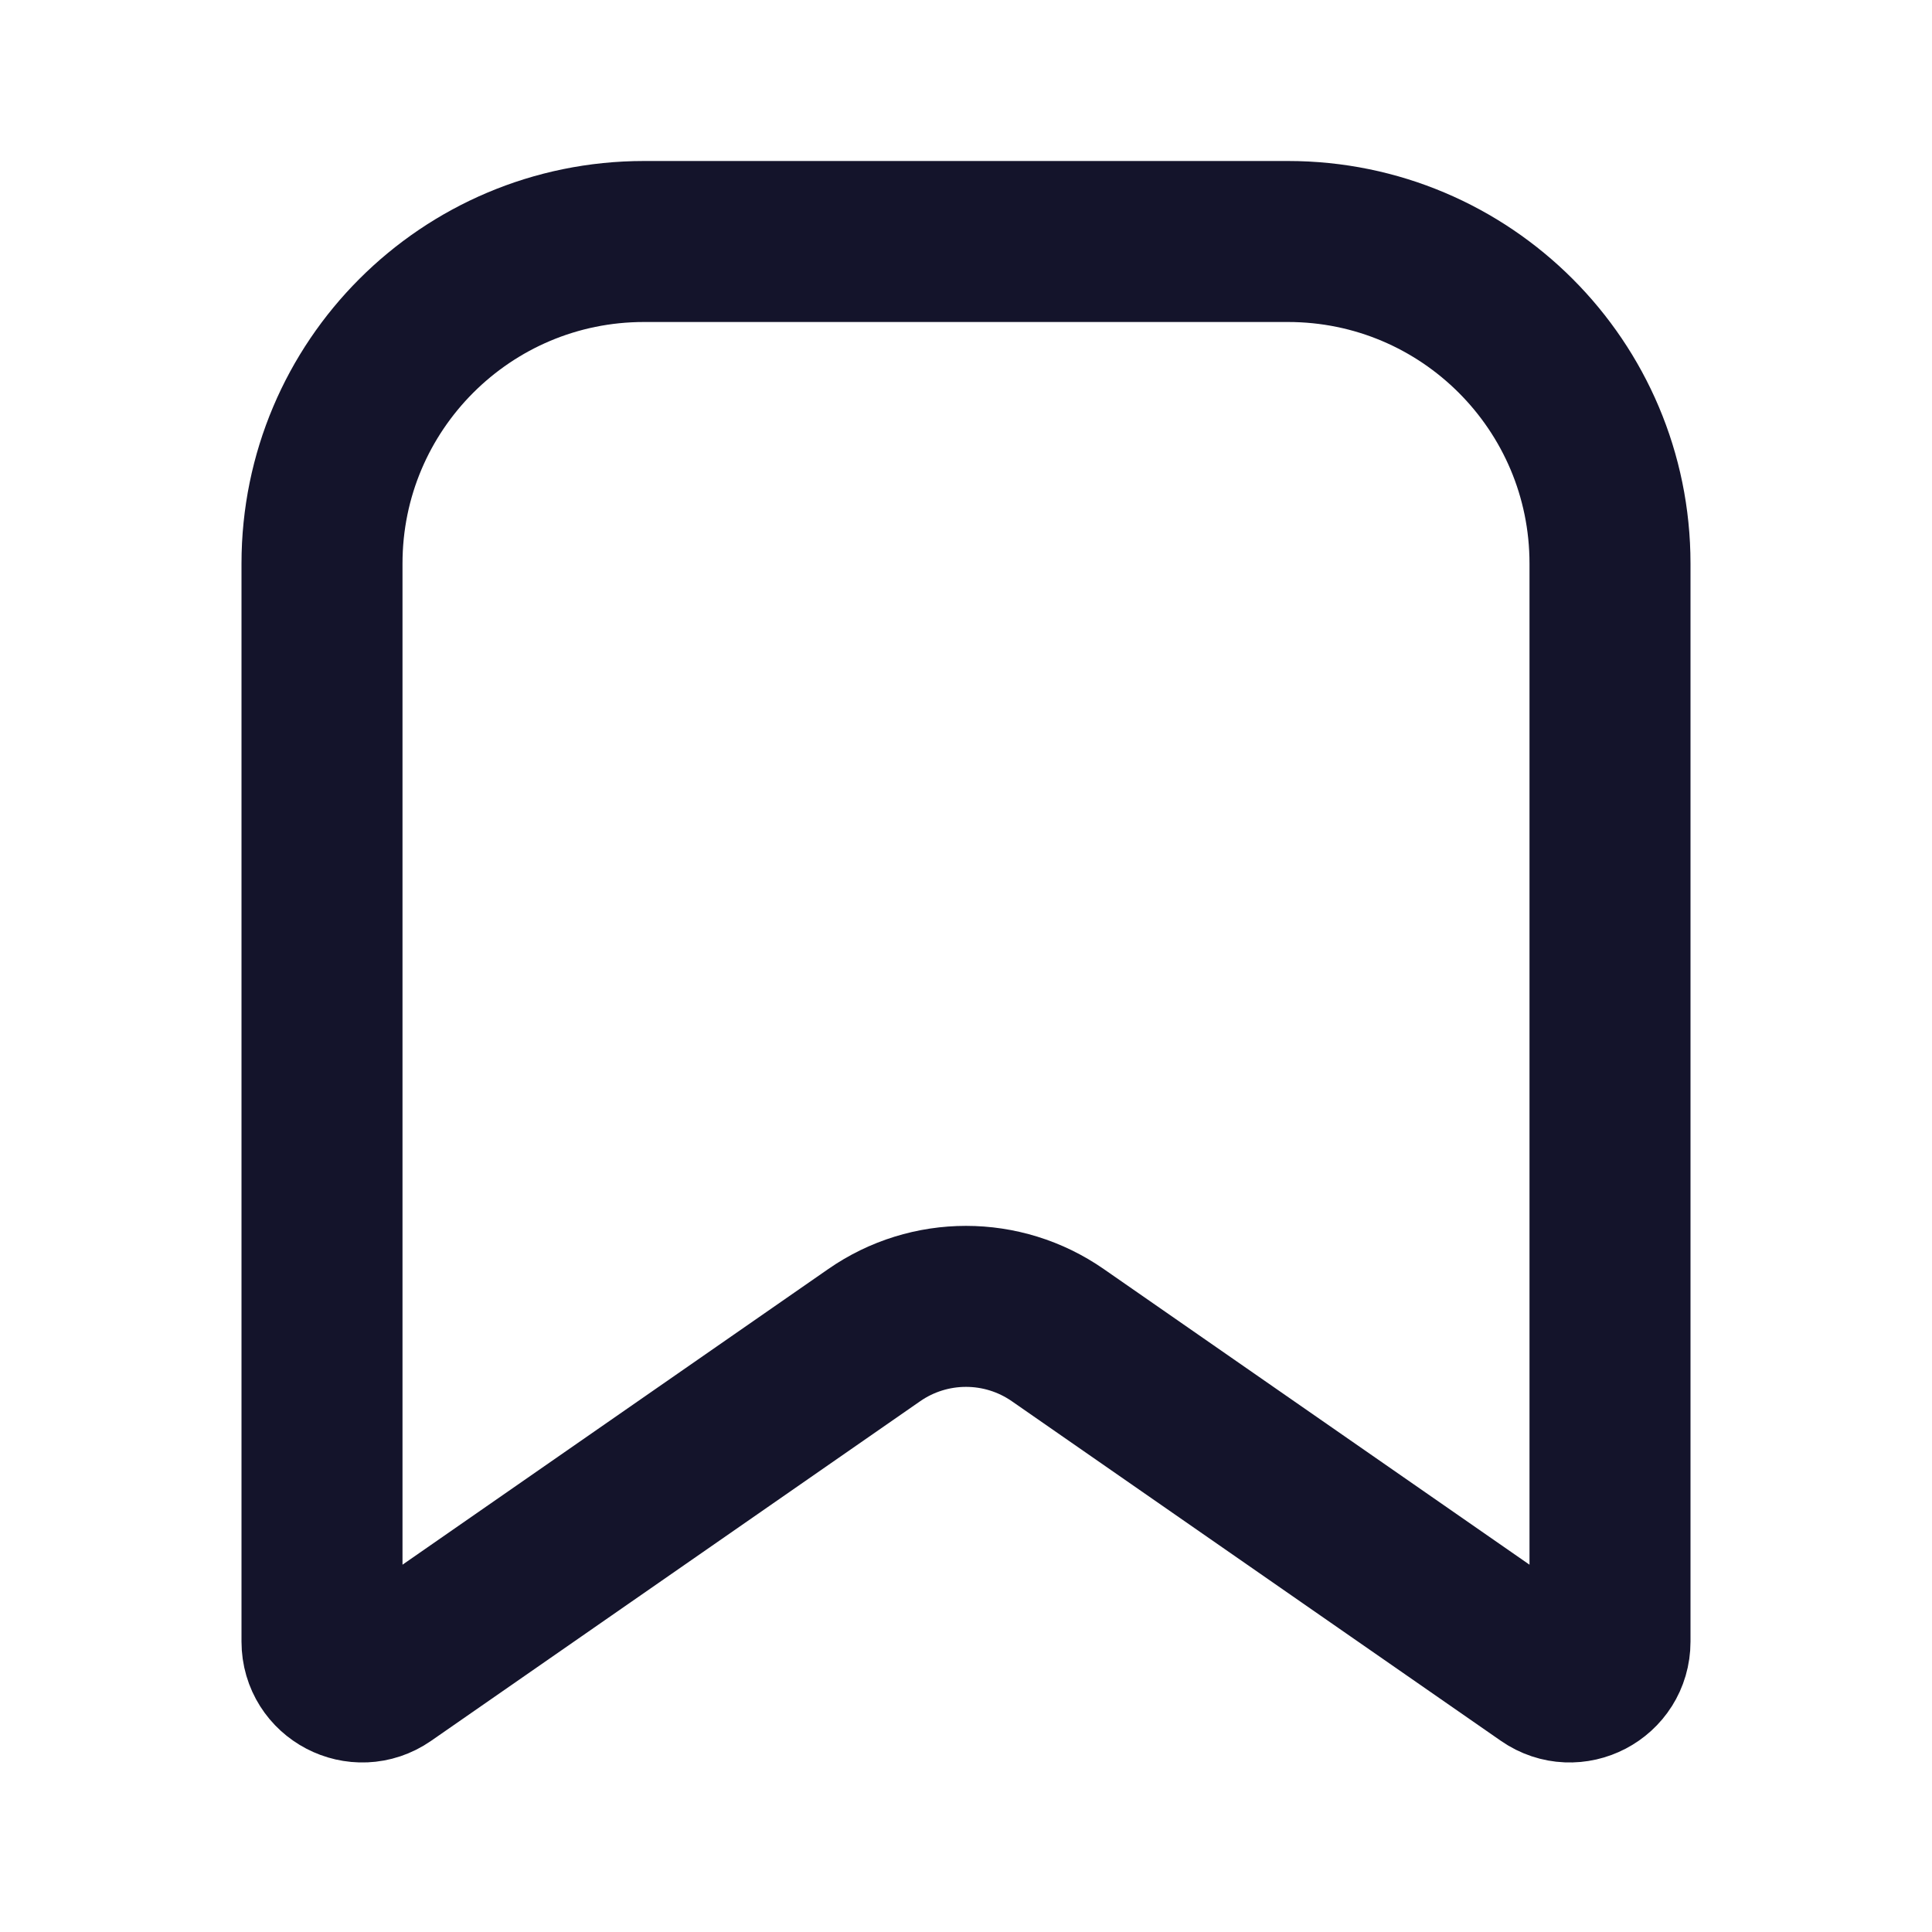 <svg width="24" height="24" viewBox="0 0 24 24" fill="none" xmlns="http://www.w3.org/2000/svg">
<path d="M13.141 16.586L19.215 20.804C19.546 21.034 20 20.797 20 20.393V7C20 4.791 18.209 3 16 3H8C5.791 3 4 4.791 4 7V20.393C4 20.797 4.454 21.034 4.785 20.804L10.859 16.586C11.545 16.109 12.455 16.109 13.141 16.586Z" stroke="#14142B" stroke-width="2" stroke-linecap="round" stroke-linejoin="round"/>
</svg>

